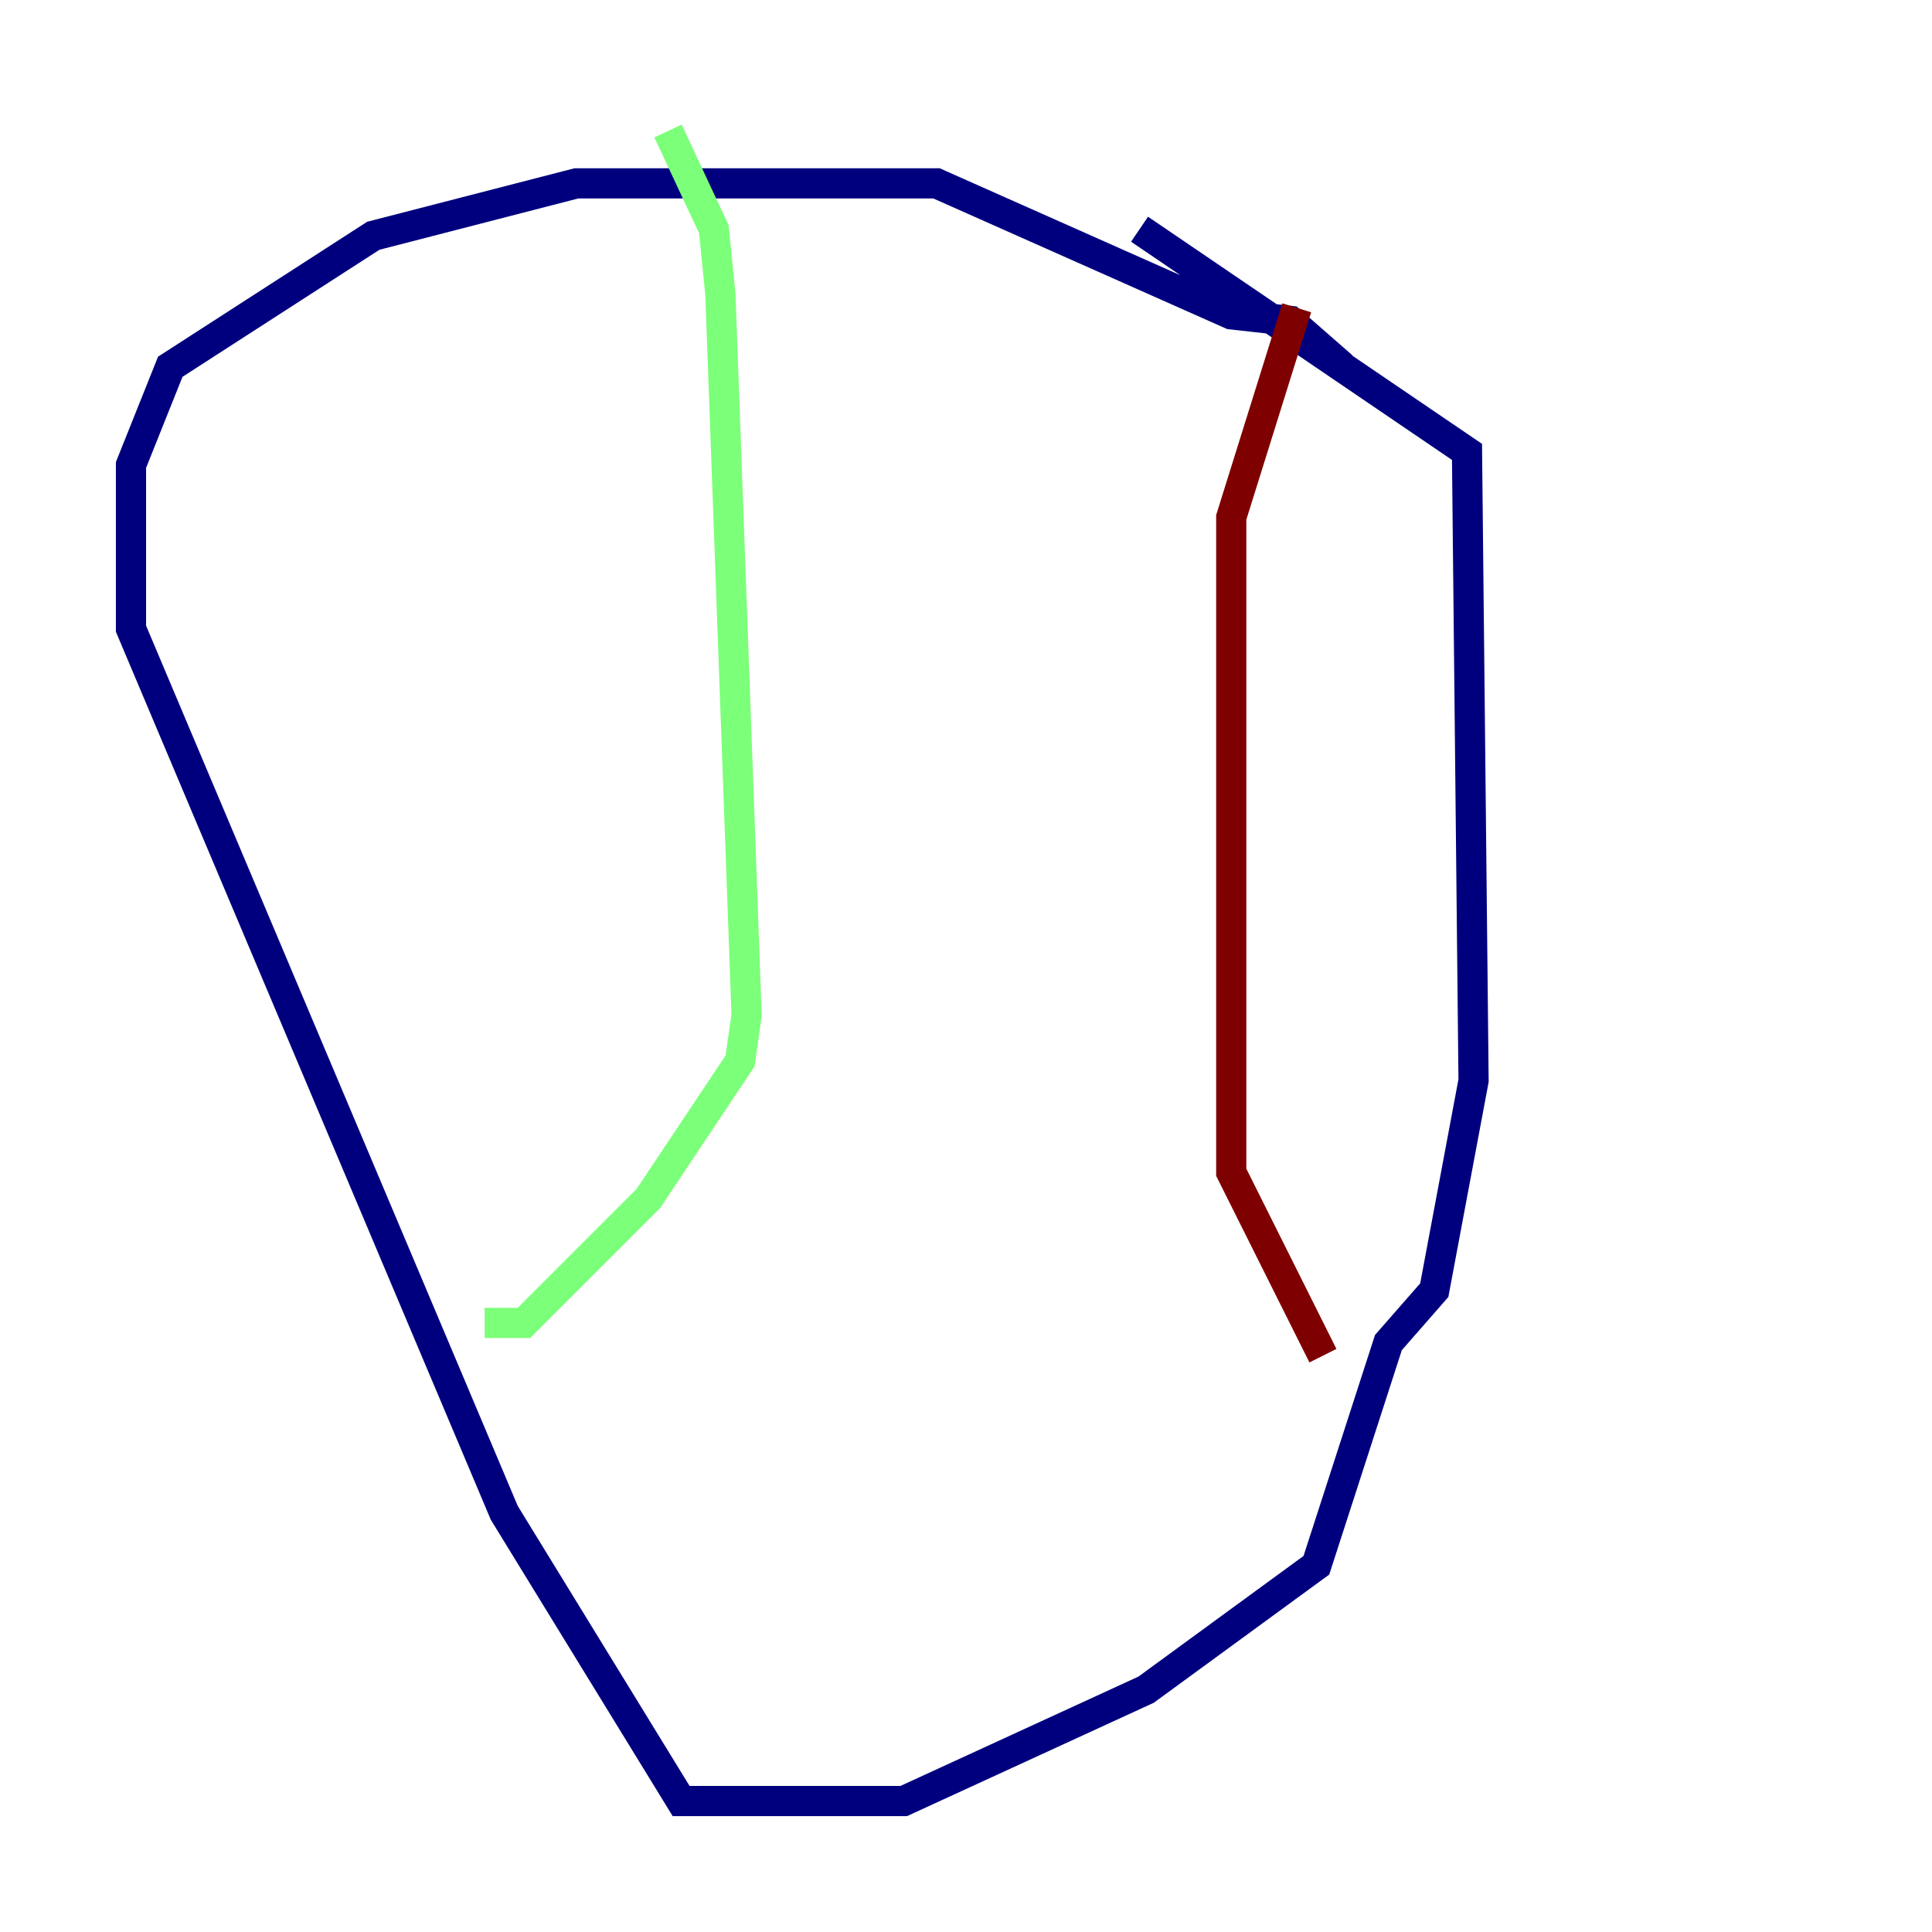 <?xml version="1.0" encoding="utf-8" ?>
<svg baseProfile="tiny" height="128" version="1.2" viewBox="0,0,128,128" width="128" xmlns="http://www.w3.org/2000/svg" xmlns:ev="http://www.w3.org/2001/xml-events" xmlns:xlink="http://www.w3.org/1999/xlink"><defs /><polyline fill="none" points="88.949,24.298 85.478,21.261 81.573,20.827 62.047,12.149 38.183,12.149 24.732,15.62 11.281,24.298 8.678,30.807 8.678,41.654 33.41,100.231 45.125,119.322 59.878,119.322 75.932,111.946 87.214,103.702 91.986,88.949 95.024,85.478 97.627,71.593 97.193,29.939 75.498,15.186" stroke="#00007f" stroke-width="2" /><polyline fill="none" points="44.258,8.678 47.295,15.186 47.729,19.525 49.464,67.254 49.031,70.291 42.956,79.403 34.712,87.647 32.108,87.647" stroke="#7cff79" stroke-width="2" /><polyline fill="none" points="85.912,20.393 81.573,34.278 81.573,77.668 87.647,89.817" stroke="#7f0000" stroke-width="2" /></svg>